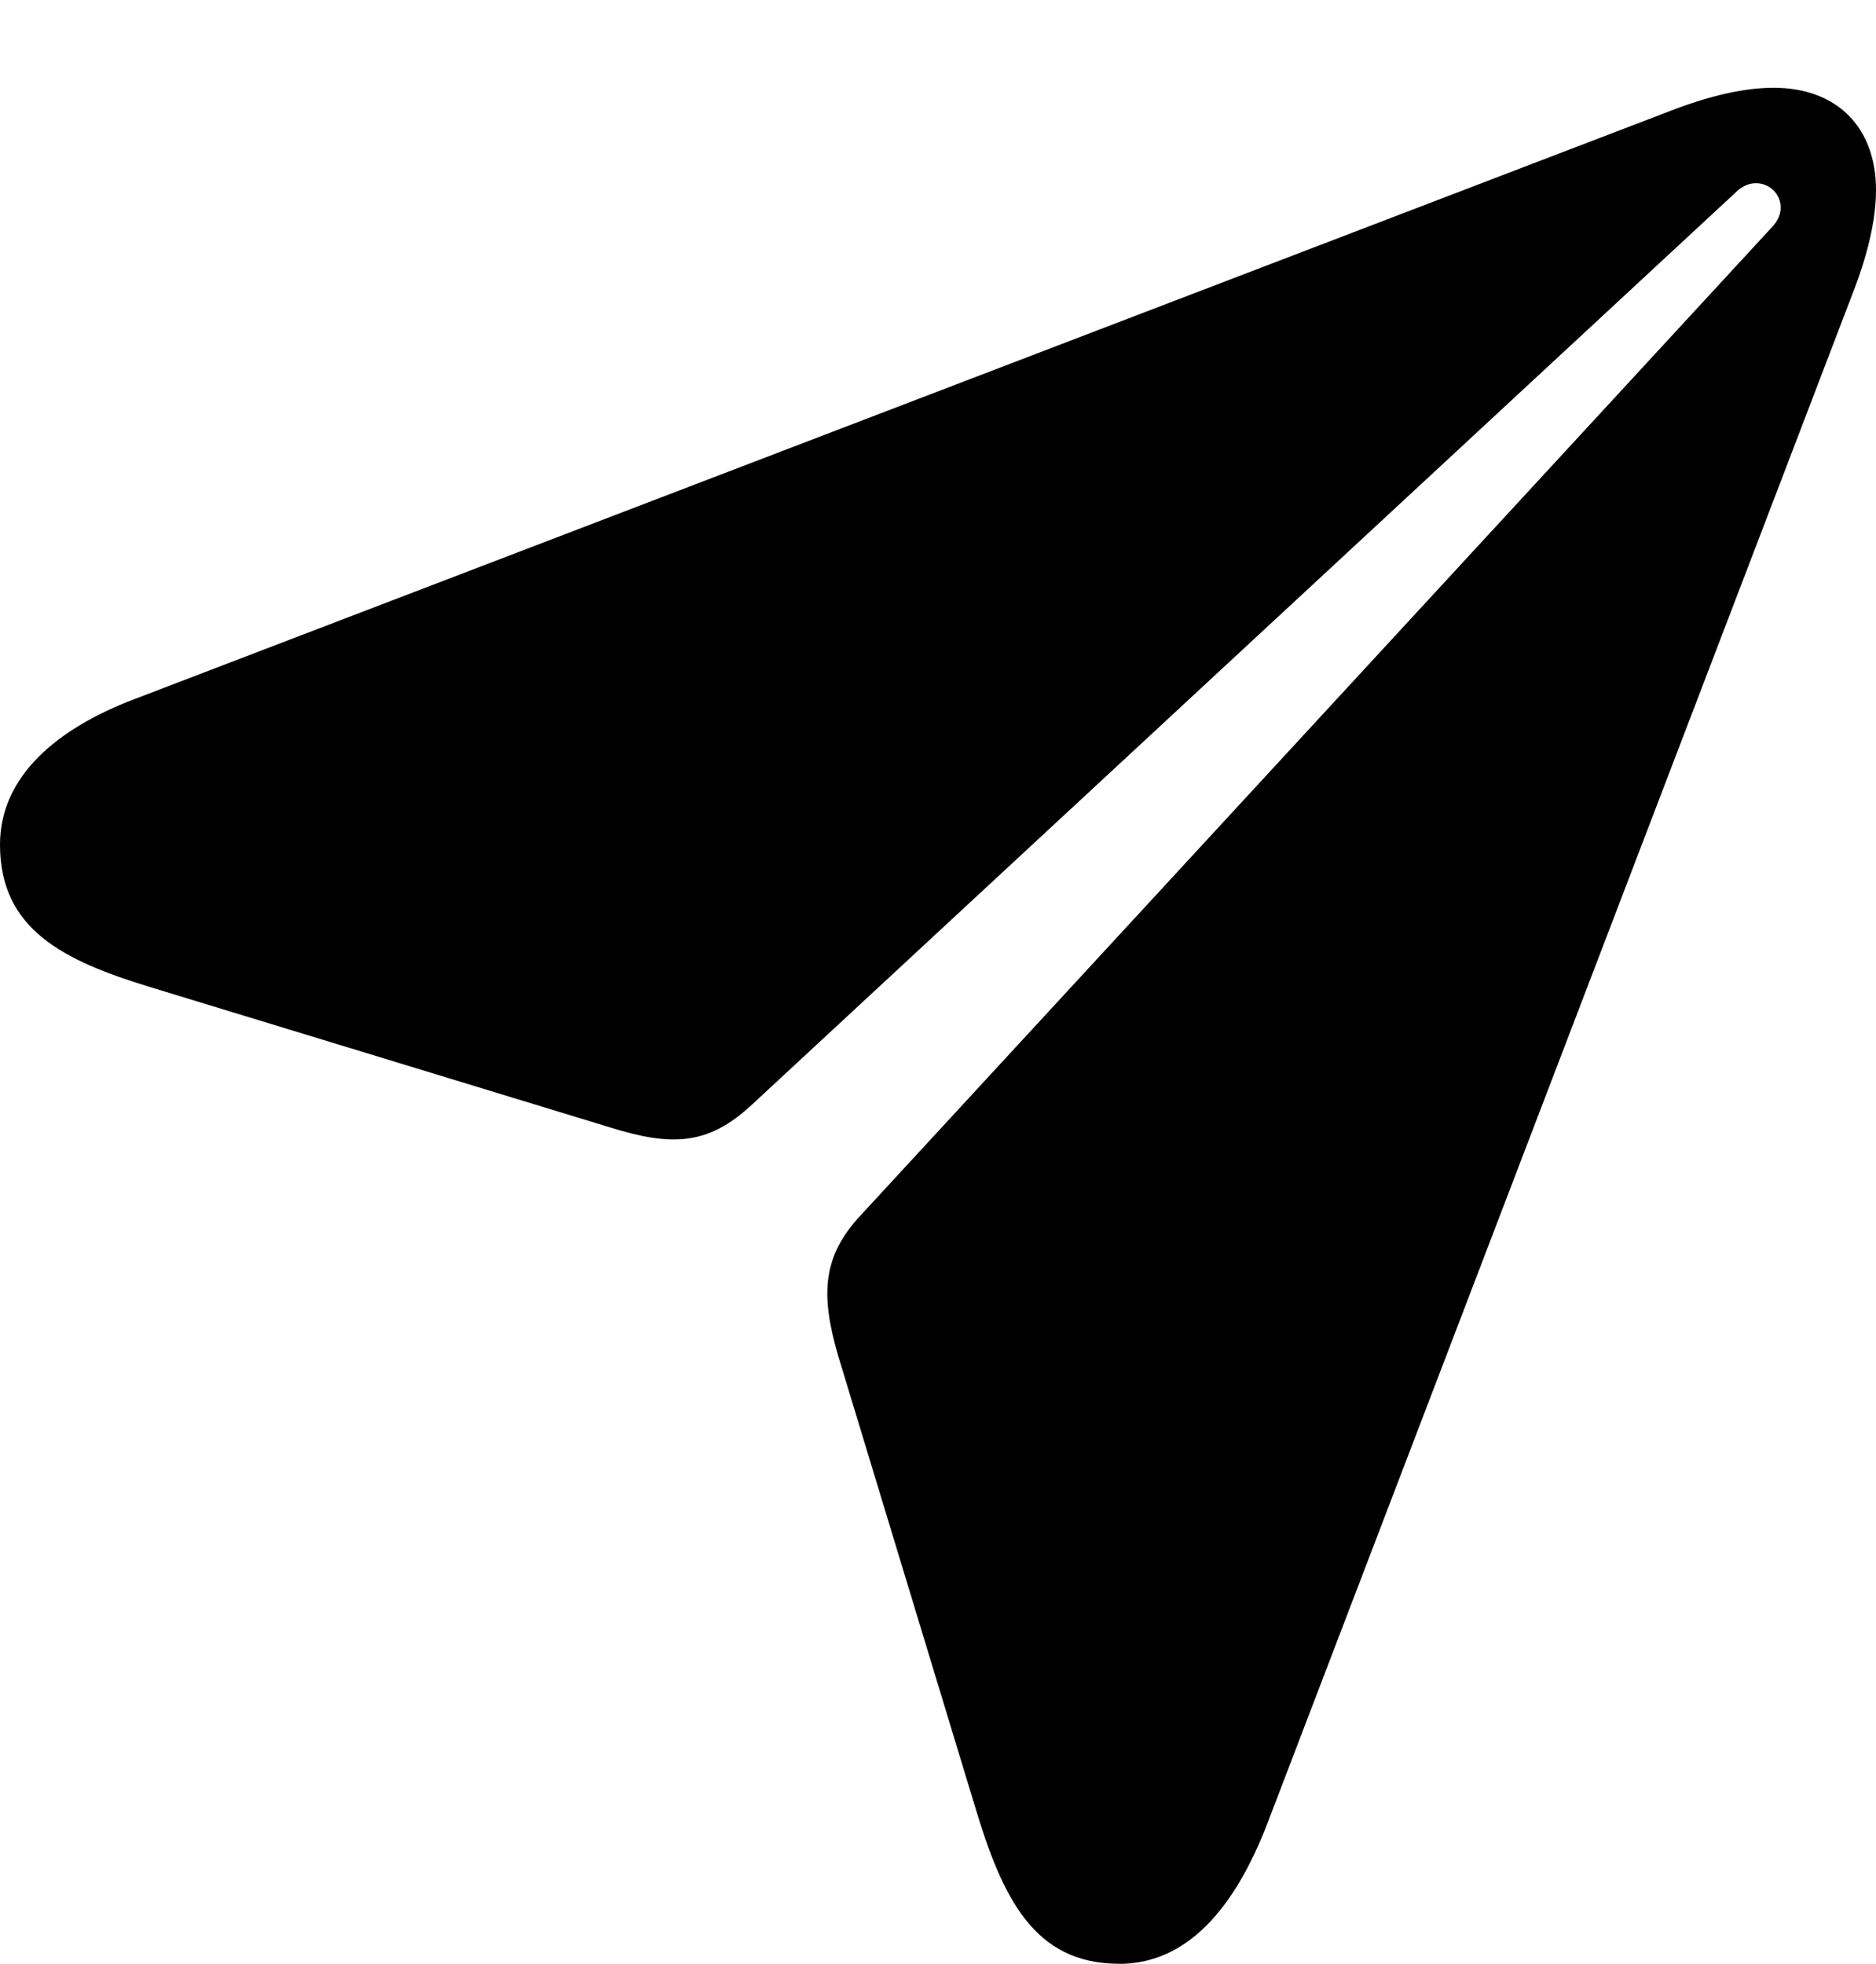 <svg height="21.639" width="20.673" xmlns="http://www.w3.org/2000/svg"><path d="m0 0h20.673v21.639h-20.673z" opacity="0"/><path d="m12.332 21.639c.751 0 1.275-.613 1.636-1.552l6.442-16.839c.171-.435.263-.827.263-1.154 0-.695-.434-1.127-1.129-1.127-.329 0-.72.092-1.153.261l-16.911 6.476c-.843.32-1.48.844-1.48 1.603 0 .932.696 1.277 1.654 1.569l5.064 1.545c.681.213 1.08.199 1.556-.238l10.868-10.077c.136-.124.298-.106.401-.01.101.103.115.265-.011.401l-10.043 10.889c-.42.448-.454.863-.253 1.552l1.509 4.97c.3.999.647 1.73 1.587 1.73z"/></svg>